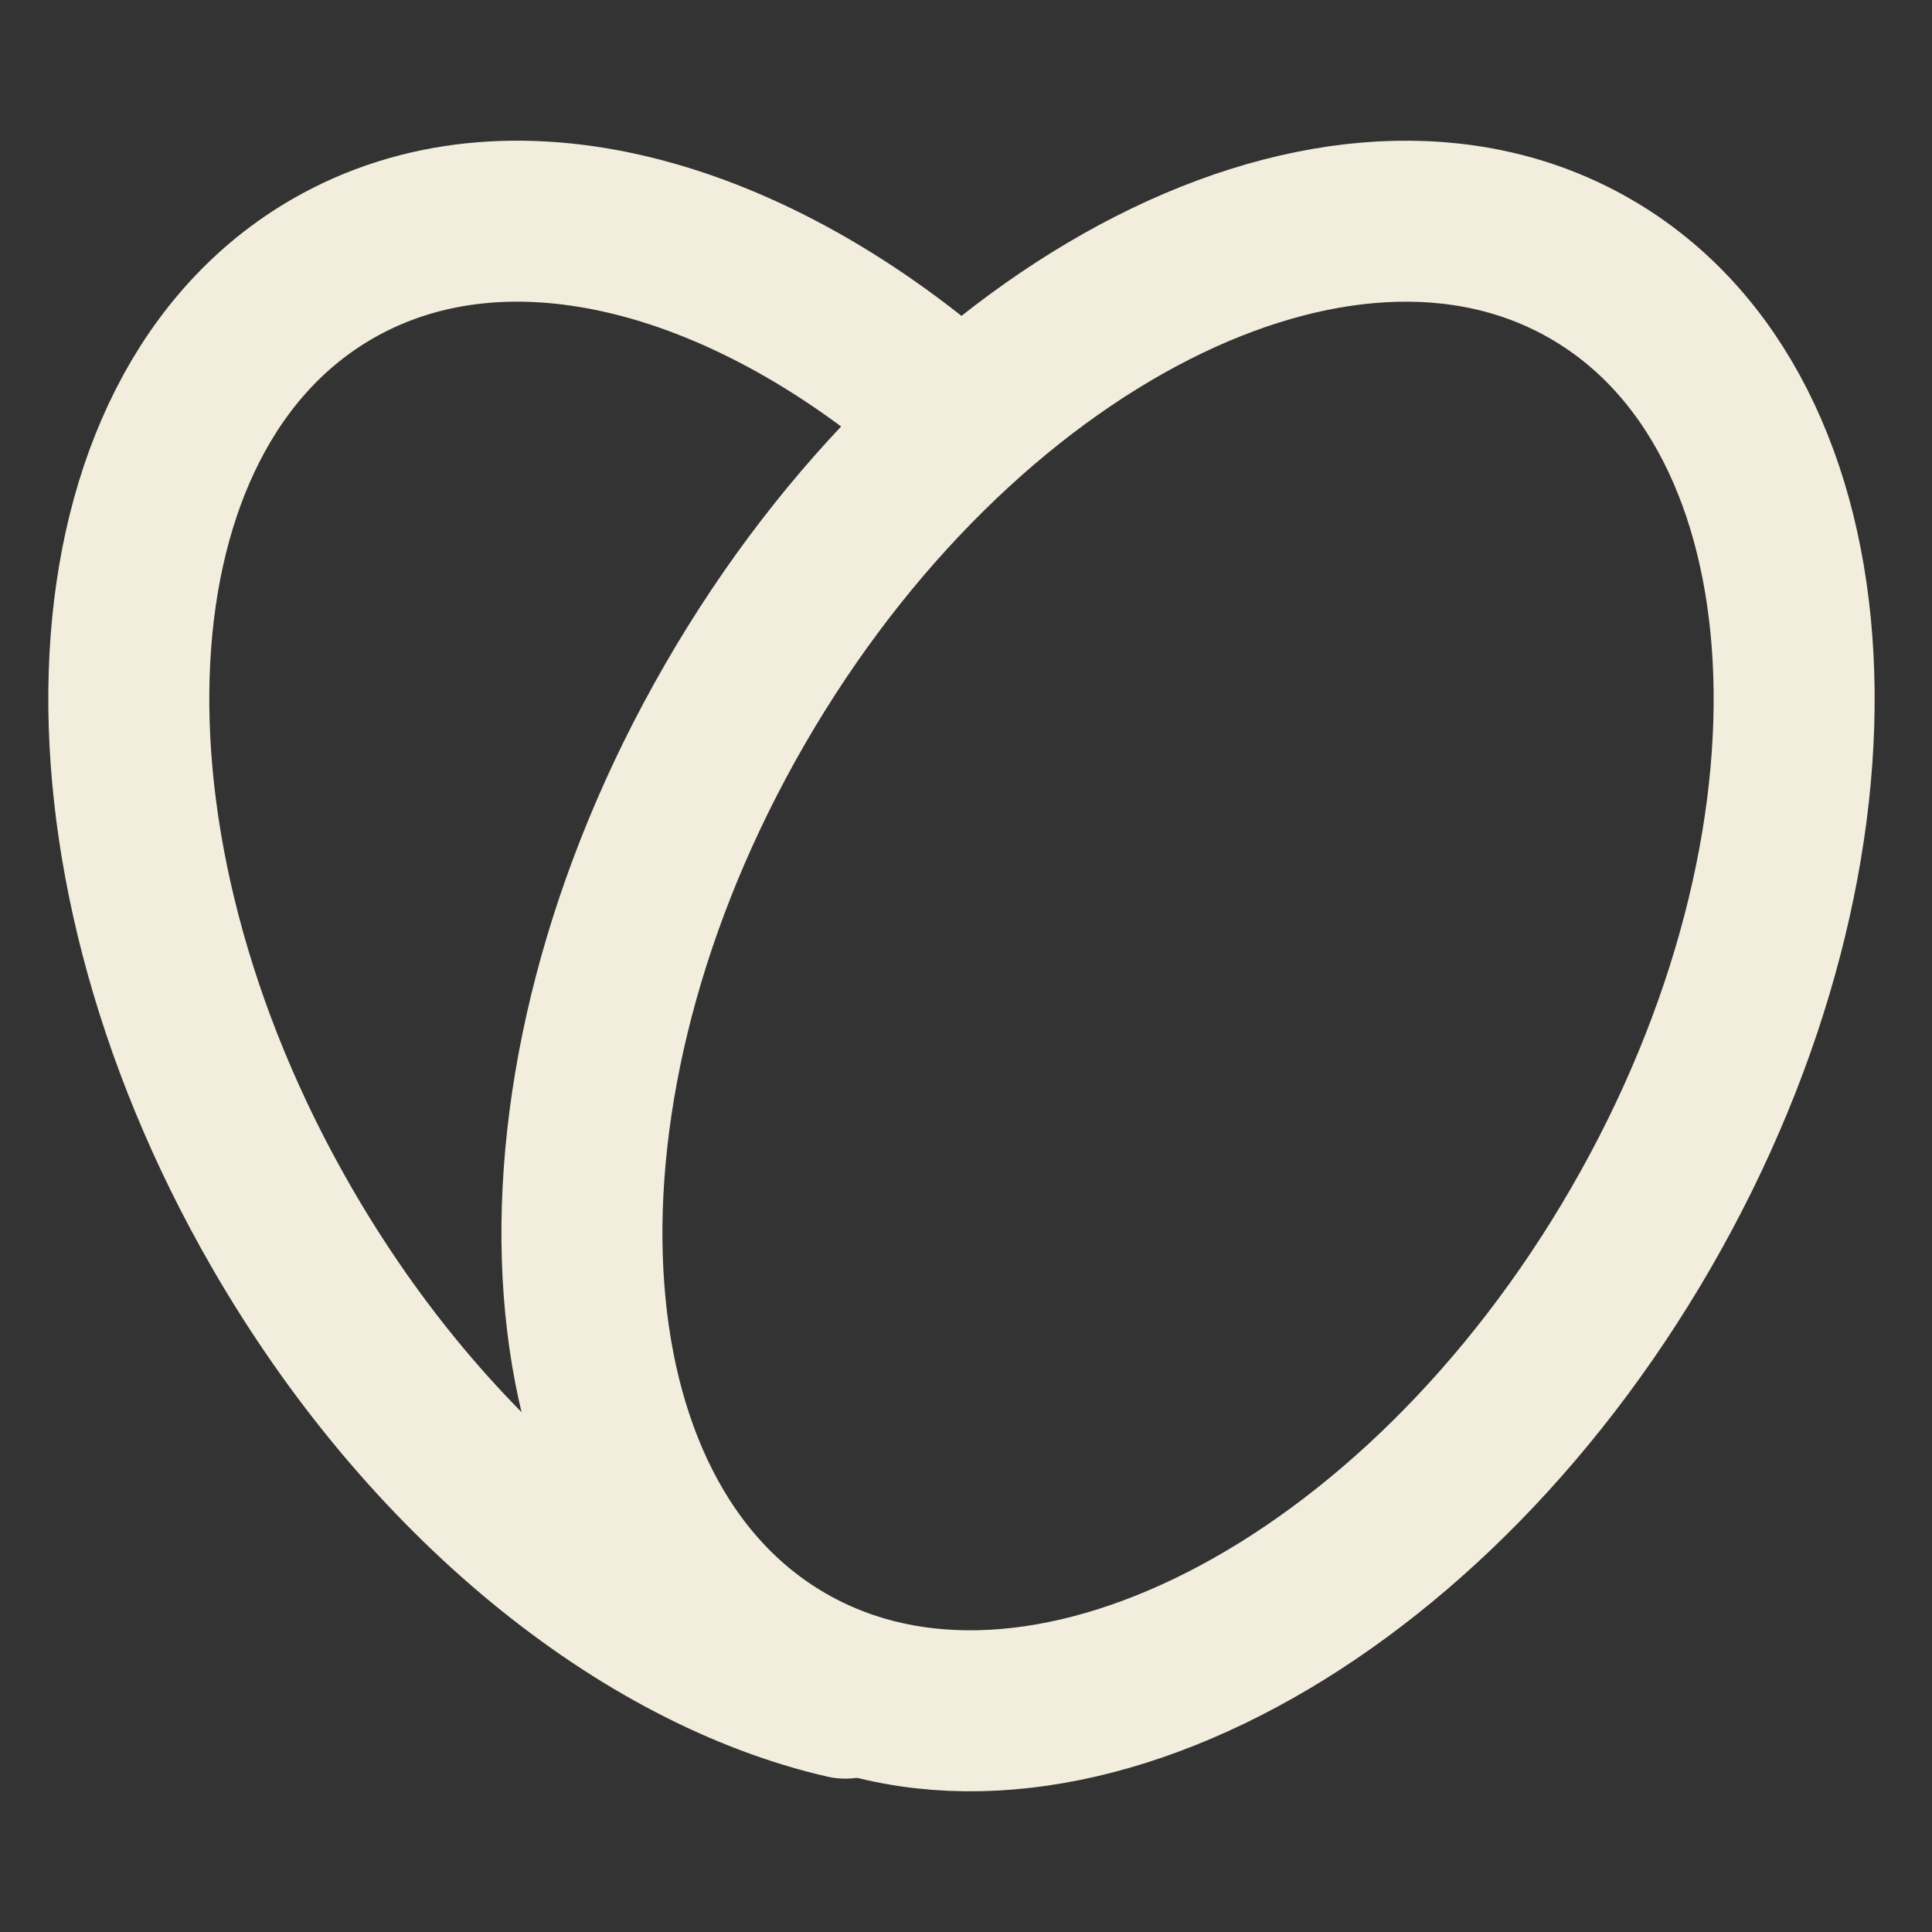 <svg width="120" height="120" viewBox="0 0 120 120" fill="none" xmlns="http://www.w3.org/2000/svg">
<rect x="0" y="0" width="120" height="120" fill="#333333" stroke="none"/>
<path d="M59.461 25.93C46.686 14.53 31.611 10.367 20.646 16.7C5.101 25.675 3.693 52.335 17.501 76.25C26.576 91.975 39.973 102.595 52.501 105.475" stroke="#f2eddc" stroke-width="10" stroke-linecap="round" stroke-linejoin="round"/>
<path d="M45.645 43.75C31.838 67.665 33.245 94.325 48.79 103.3C64.335 112.275 88.13 100.165 101.938 76.25C115.745 52.335 114.338 25.675 98.79 16.7C83.25 7.725 59.453 19.835 45.645 43.75Z" stroke="#f2eddc" stroke-width="10" stroke-linecap="round" stroke-linejoin="round"/>
</svg>
